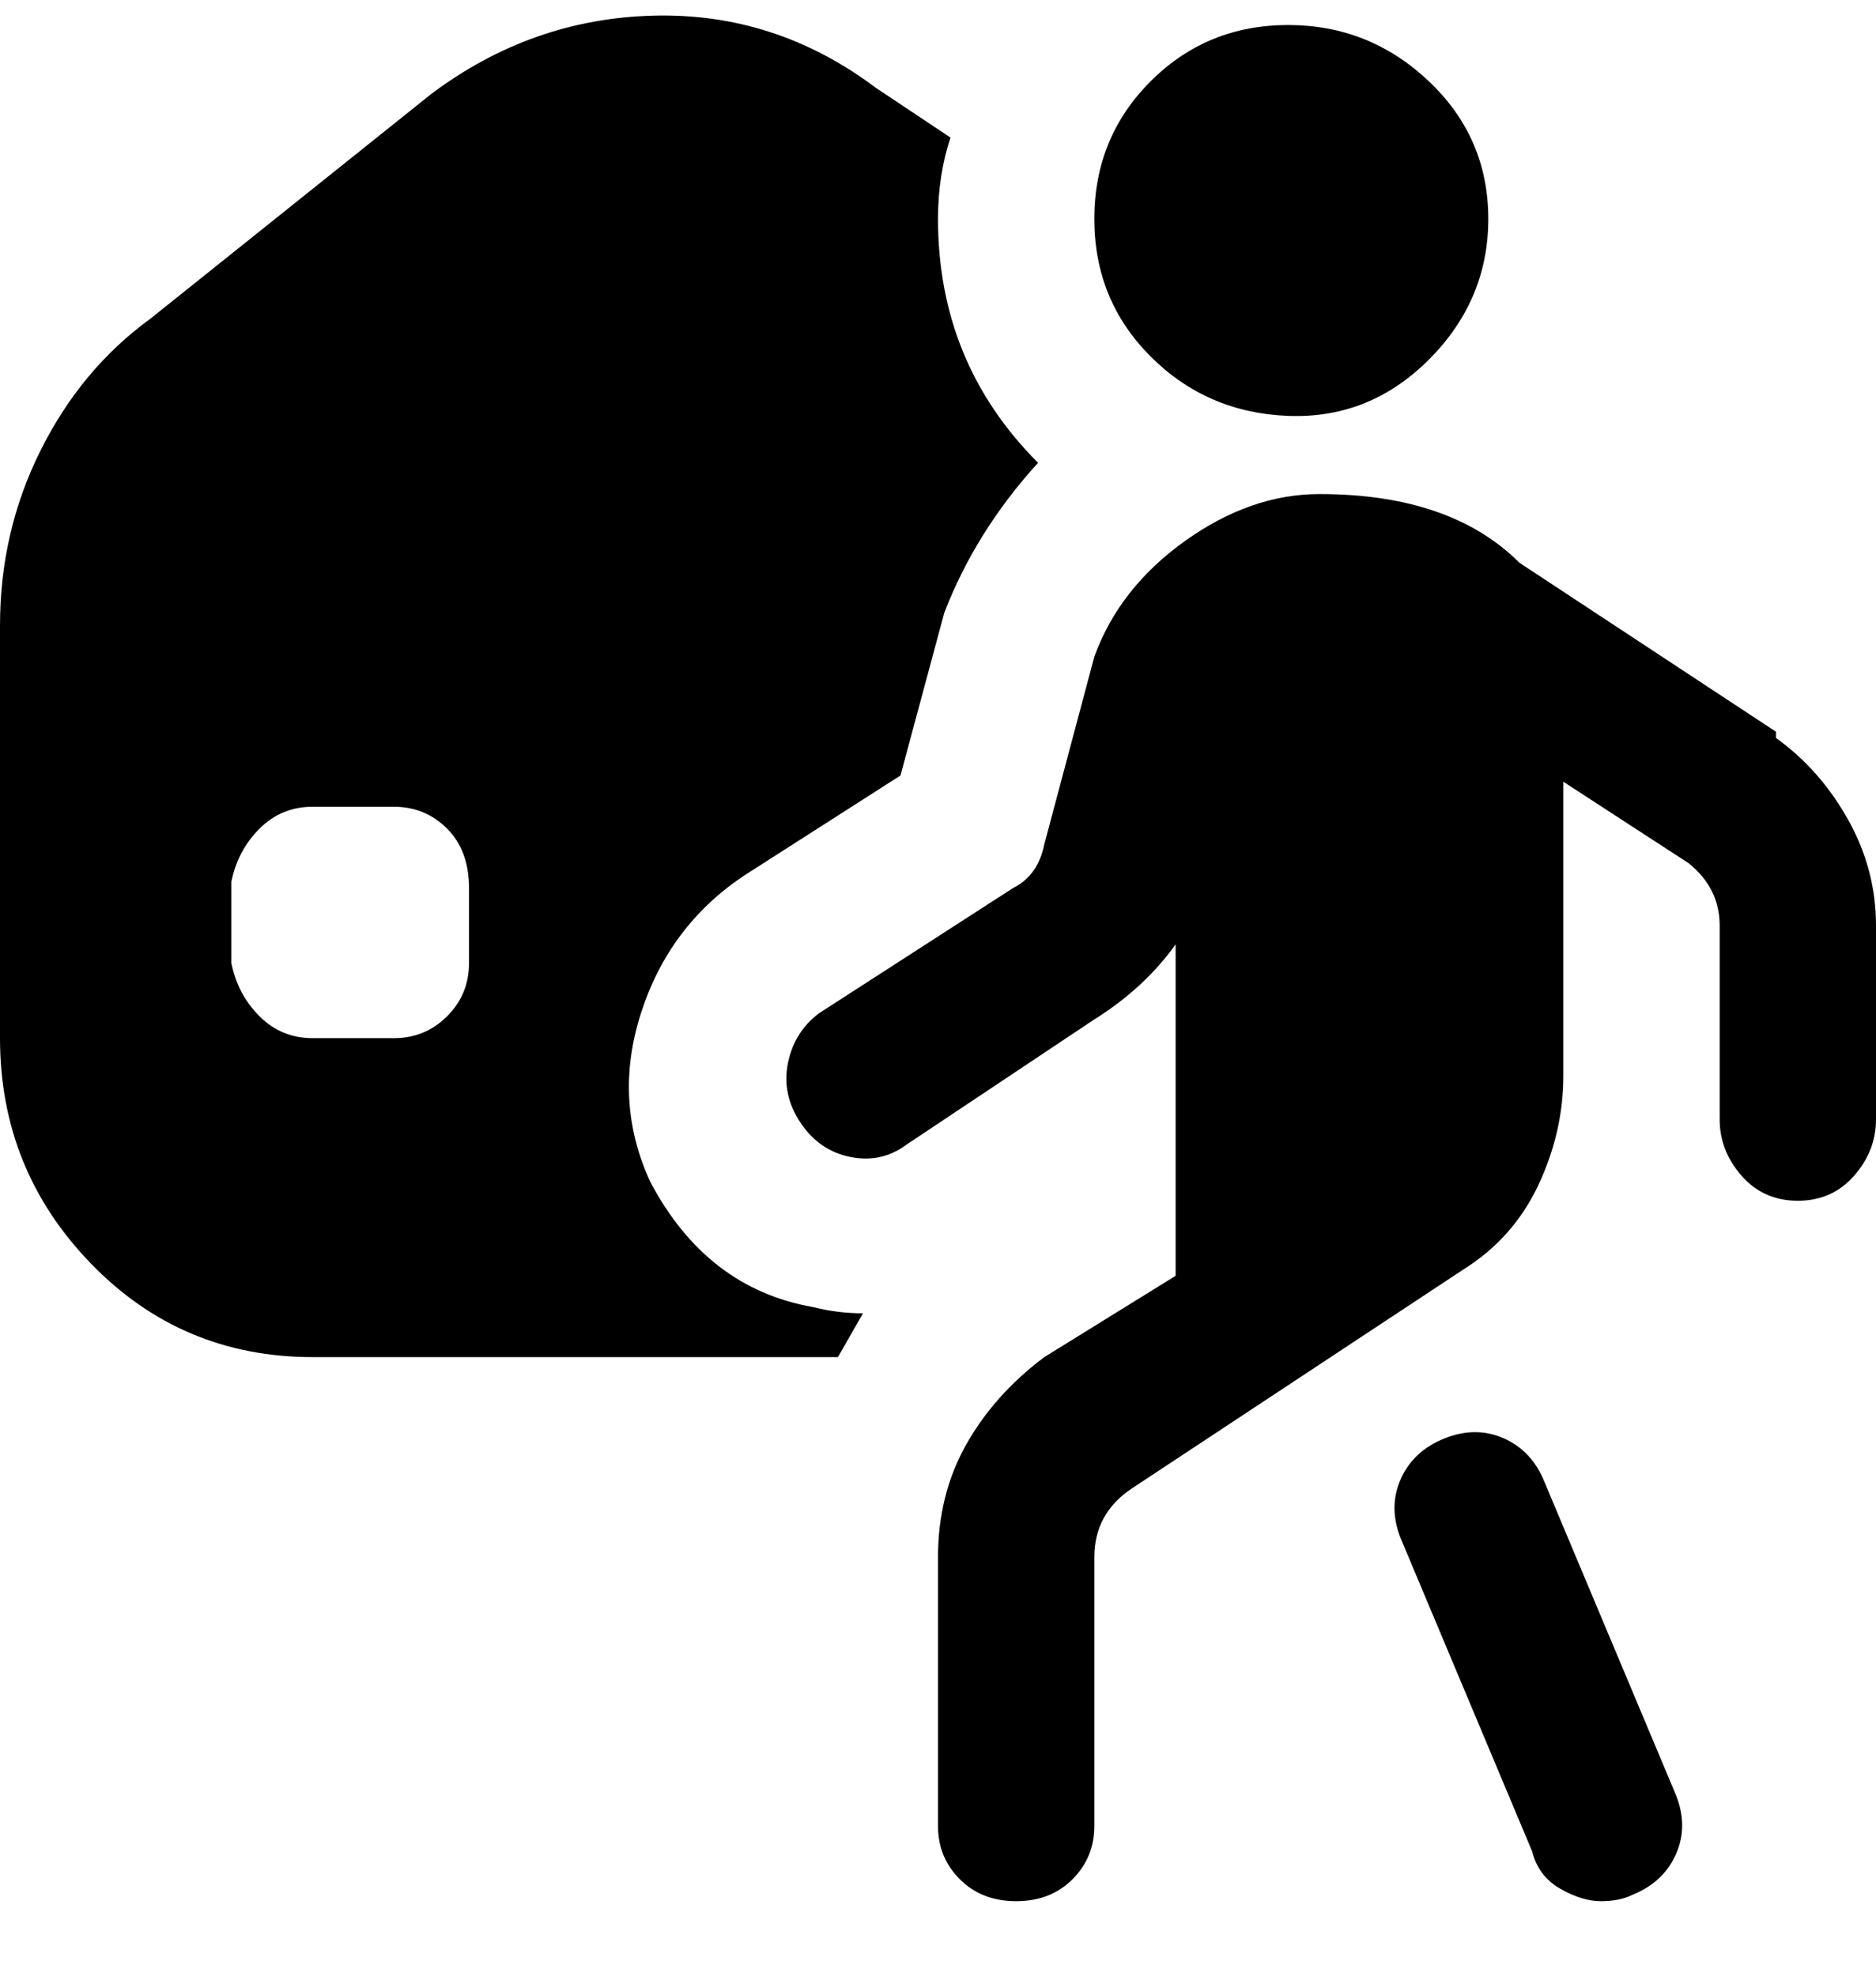 <svg viewBox="0 0 300 316" xmlns="http://www.w3.org/2000/svg"><path d="M150 35q0-7 2-13l-12-8Q124 2 104.5 2.5T69 15L24 51Q13 59 6.5 72T0 100v66q0 21 14.5 36T50 217h84l4-7q-4 0-8-1-17-3-26-20-6-13-1.5-27t16.5-22l25-16 7-26q5-13 15-24-16-16-16-39zM75 154q0 5-3.5 8.5T63 166H50q-5 0-8.5-3.5T37 154v-13q1-5 4.5-8.5T50 129h13q5 0 8.5 3.5T75 142v12zM175 35q0-13 9-22t22-9q13 0 22.5 9t9.5 22q0 13-9.5 22.5t-22.5 9q-13-.5-22-9.5t-9-22zm93 252q2 5 0 9.5t-7 6.5q-2 1-5 1t-6.5-2q-3.5-2-4.5-6l-21-50q-2-5 0-9.5t7-6.5q5-2 9.5 0t6.5 7l21 50zm16-170l-41-27q-11-11-32-11-11 0-21.5 7.5T175 105l-8 30q-1 5-5 7l-31 20q-4 3-5 8t2 9.5q3 4.5 8 5.5t9-2l30-20q8-5 13-12v53l-21 13q-8 6-12.5 14t-4.5 18v43q0 5 3.5 8.5t9 3.5q5.5 0 9-3.5t3.5-8.5v-43q0-7 6-11l53-35q8-5 12-13.5t4-17.5v-47l20 13q5 4 5 10v31q0 5 3.5 9t9 4q5.5 0 9-4t3.5-9v-31q0-9-4.5-17T284 118v-1z"/></svg>